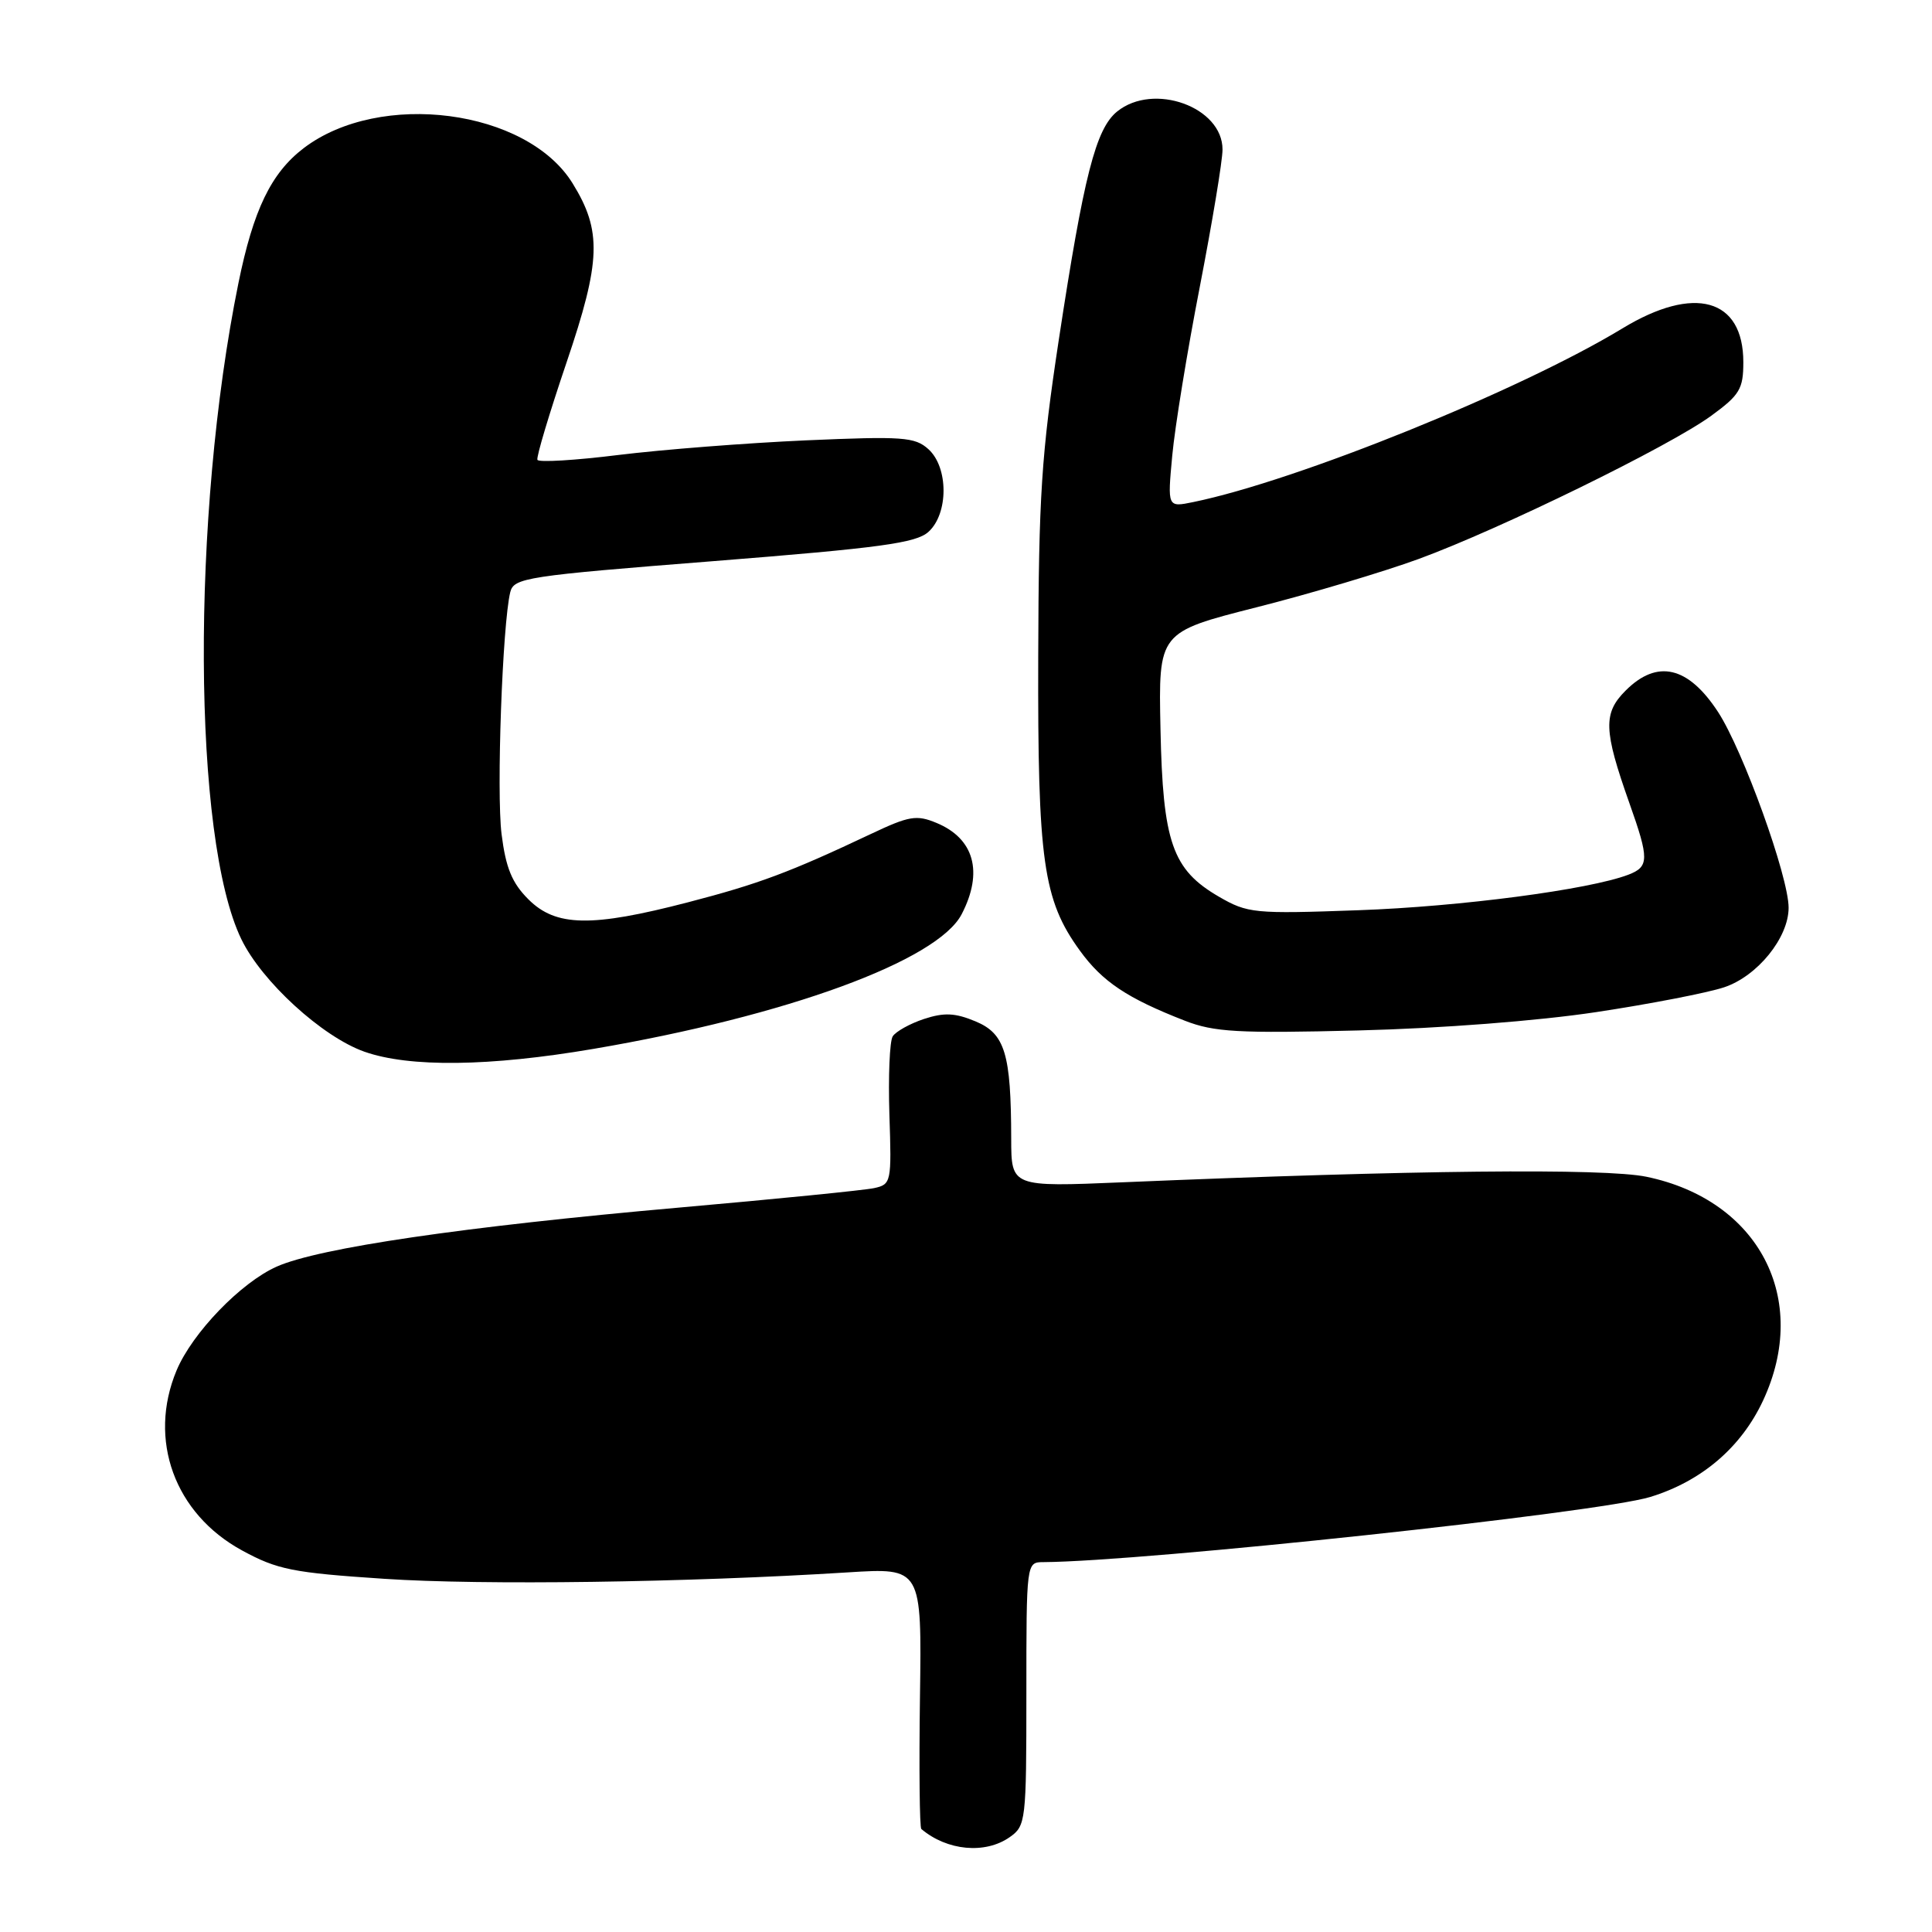 <?xml version="1.0" encoding="UTF-8" standalone="no"?>
<!DOCTYPE svg PUBLIC "-//W3C//DTD SVG 1.1//EN" "http://www.w3.org/Graphics/SVG/1.1/DTD/svg11.dtd" >
<svg xmlns="http://www.w3.org/2000/svg" xmlns:xlink="http://www.w3.org/1999/xlink" version="1.1" viewBox="0 0 256 256">
 <g >
 <path fill="currentColor"
d=" M 133.78 243.44 C 135.93 241.94 136.00 241.34 136.00 224.44 C 136.00 207.02 136.00 207.00 138.25 206.99 C 151.59 206.91 211.82 200.45 218.65 198.36 C 225.46 196.28 230.72 191.79 233.62 185.57 C 239.89 172.11 233.07 159.03 218.18 155.93 C 212.61 154.77 187.14 155.04 148.75 156.66 C 134.00 157.28 134.00 157.28 133.99 150.89 C 133.97 139.61 133.17 136.97 129.27 135.34 C 126.56 134.21 125.11 134.14 122.43 135.02 C 120.56 135.64 118.70 136.68 118.29 137.32 C 117.88 137.97 117.69 142.65 117.85 147.71 C 118.15 156.65 118.09 156.94 115.83 157.43 C 114.55 157.71 102.93 158.87 90.00 160.01 C 61.47 162.53 42.25 165.35 36.67 167.83 C 31.92 169.94 25.48 176.62 23.40 181.58 C 19.56 190.77 23.13 200.58 32.09 205.45 C 36.75 207.99 38.81 208.40 50.91 209.20 C 63.84 210.07 91.04 209.69 112.32 208.35 C 122.14 207.73 122.14 207.73 121.90 224.87 C 121.77 234.29 121.85 242.16 122.08 242.35 C 125.49 245.24 130.54 245.71 133.78 243.44 Z  M 78.65 138.98 C 104.24 134.62 124.24 127.30 127.43 121.13 C 130.32 115.55 129.09 111.11 124.09 109.04 C 121.45 107.94 120.46 108.11 115.41 110.50 C 104.67 115.58 100.52 117.13 91.16 119.56 C 78.36 122.89 73.65 122.80 70.02 119.17 C 67.84 117.00 67.02 114.99 66.46 110.53 C 65.77 104.99 66.57 82.77 67.61 78.47 C 68.08 76.56 69.69 76.31 94.58 74.35 C 116.65 72.60 121.39 71.96 123.03 70.47 C 125.69 68.06 125.69 61.93 123.02 59.52 C 121.23 57.90 119.62 57.79 106.77 58.35 C 98.92 58.70 87.78 59.57 82.00 60.28 C 76.22 61.00 71.37 61.29 71.21 60.93 C 71.05 60.56 72.79 54.76 75.07 48.03 C 79.64 34.56 79.77 30.60 75.87 24.29 C 69.80 14.47 50.35 11.93 40.24 19.63 C 35.93 22.92 33.57 27.79 31.59 37.53 C 25.32 68.35 25.51 111.10 31.98 124.45 C 34.69 130.06 42.69 137.37 48.27 139.35 C 54.24 141.46 64.87 141.33 78.65 138.98 Z  M 211.50 134.11 C 218.65 133.03 226.28 131.55 228.46 130.82 C 232.87 129.35 237.00 124.25 237.00 120.28 C 237.00 116.15 230.97 99.44 227.65 94.34 C 223.69 88.28 219.59 87.32 215.41 91.50 C 212.40 94.50 212.48 96.75 215.90 106.41 C 218.54 113.84 218.53 114.85 215.75 115.91 C 210.52 117.89 193.50 120.13 180.00 120.61 C 166.16 121.11 165.32 121.02 161.50 118.81 C 155.34 115.23 154.08 111.63 153.77 96.60 C 153.50 83.77 153.50 83.77 166.50 80.47 C 173.65 78.66 183.32 75.77 188.00 74.06 C 198.82 70.09 221.21 59.13 226.75 55.09 C 230.52 52.34 231.00 51.54 231.00 47.99 C 231.00 39.54 224.51 37.72 214.97 43.52 C 201.41 51.75 171.89 63.70 158.10 66.53 C 154.69 67.23 154.69 67.23 155.33 60.36 C 155.68 56.58 157.32 46.52 158.98 38.00 C 160.63 29.47 161.99 21.30 161.99 19.82 C 162.01 14.18 152.85 10.87 148.02 14.78 C 145.20 17.07 143.61 23.27 140.30 45.00 C 137.99 60.20 137.63 65.73 137.57 87.00 C 137.49 114.09 138.22 119.25 143.08 125.95 C 146.07 130.08 149.35 132.27 157.00 135.25 C 160.88 136.76 164.03 136.94 180.00 136.54 C 190.92 136.27 203.82 135.27 211.50 134.11 Z "/>
</g>
</svg>